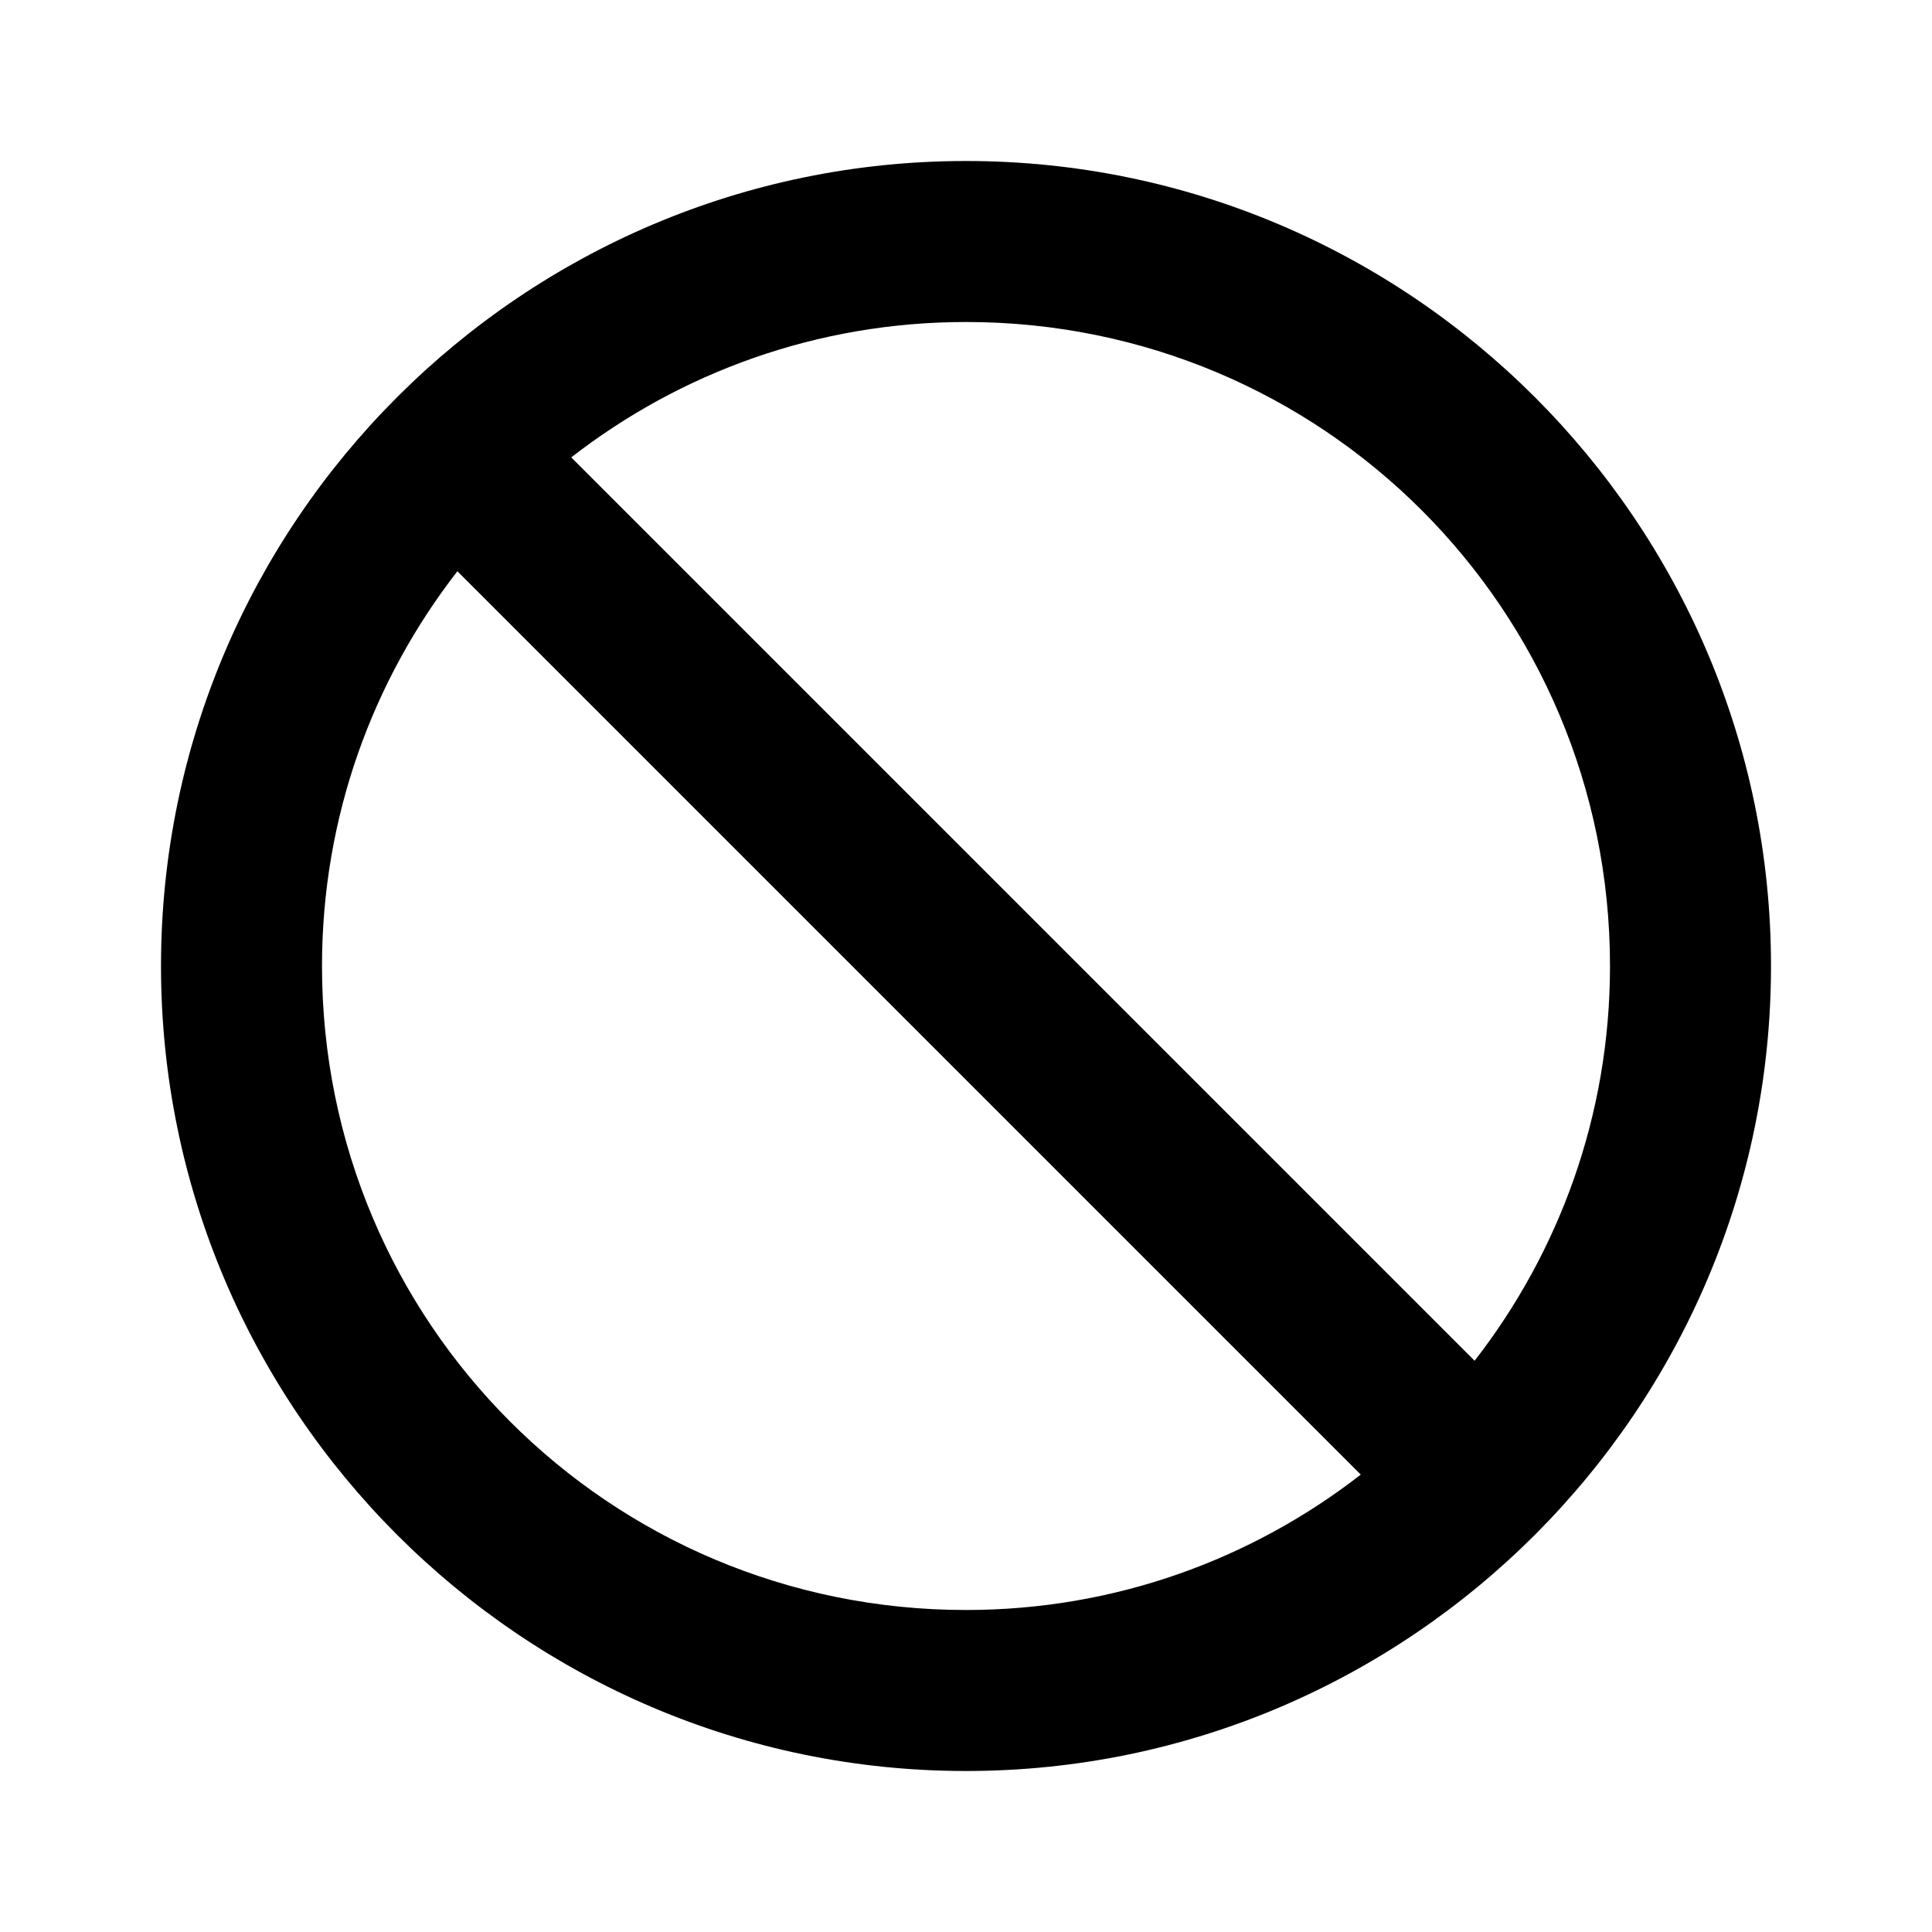 <svg fill="#000000" xmlns="http://www.w3.org/2000/svg" viewBox="0 0 24 24" width="24px" height="24px"><path d="M 12 2 C 6.489 2 2 6.489 2 12 C 2 17.511 6.489 22 12 22 C 17.511 22 22 17.511 22 12 C 22 6.489 17.511 2 12 2 z M 12 4 C 16.43 4 20 7.57 20 12 C 20 13.853 19.369 15.551 18.318 16.904 L 7.096 5.682 C 8.449 4.631 10.147 4 12 4 z M 5.682 7.096 L 16.904 18.318 C 15.551 19.369 13.853 20 12 20 C 7.57 20 4 16.43 4 12 C 4 10.147 4.631 8.449 5.682 7.096 z"/></svg>